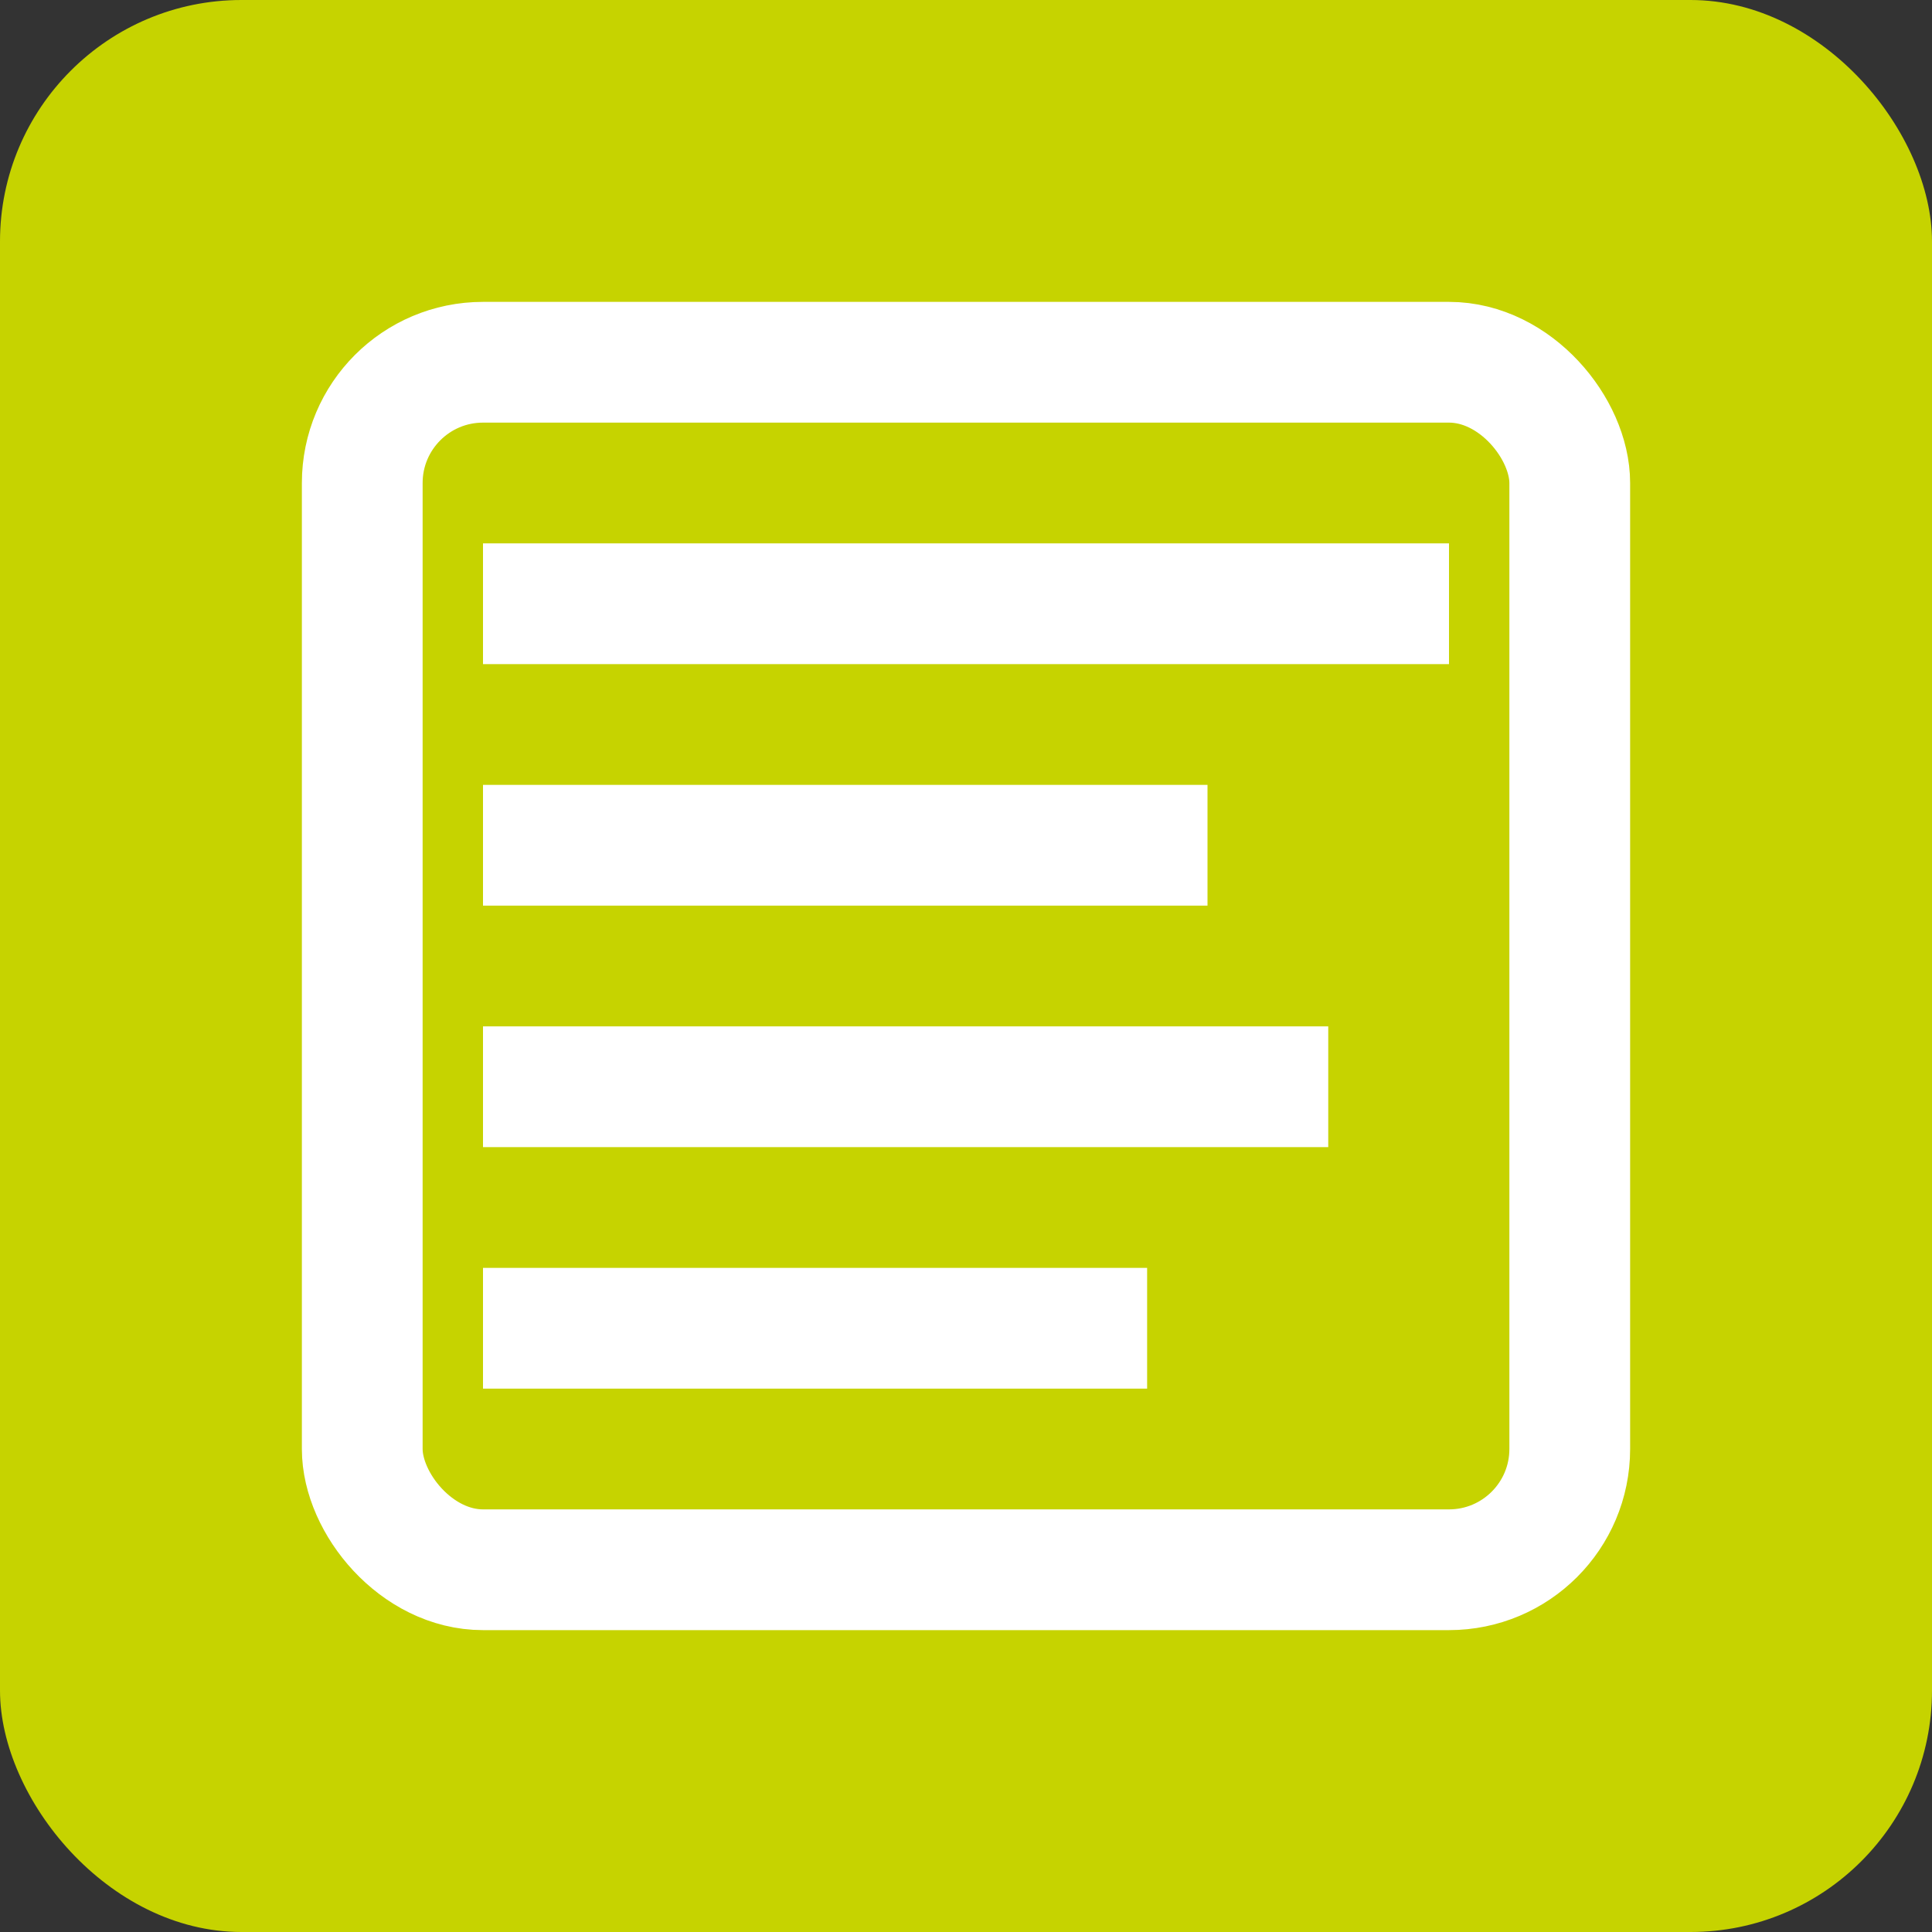 <svg width="32" height="32" viewBox="0 0 32 32" fill="none" xmlns="http://www.w3.org/2000/svg">
  <rect x="0" y="0" width="32" height="32" fill="#333333" stroke="none"/>
  <!-- Background -->
  <rect width="32" height="32" fill="#C6D300" rx="4"/>

  <!-- Document outline -->
  <rect x="6" y="6" width="20" height="20" rx="2" stroke="white" stroke-width="2" fill="none"/>

  <!-- Header line -->
  <line x1="8" y1="10" x2="24" y2="10" stroke="white" stroke-width="2"/>

  <!-- Text lines -->
  <line x1="8" y1="14" x2="20" y2="14" stroke="white" stroke-width="2"/>
  <line x1="8" y1="18" x2="22" y2="18" stroke="white" stroke-width="2"/>
  <line x1="8" y1="22" x2="19" y2="22" stroke="white" stroke-width="2"/>
</svg>
